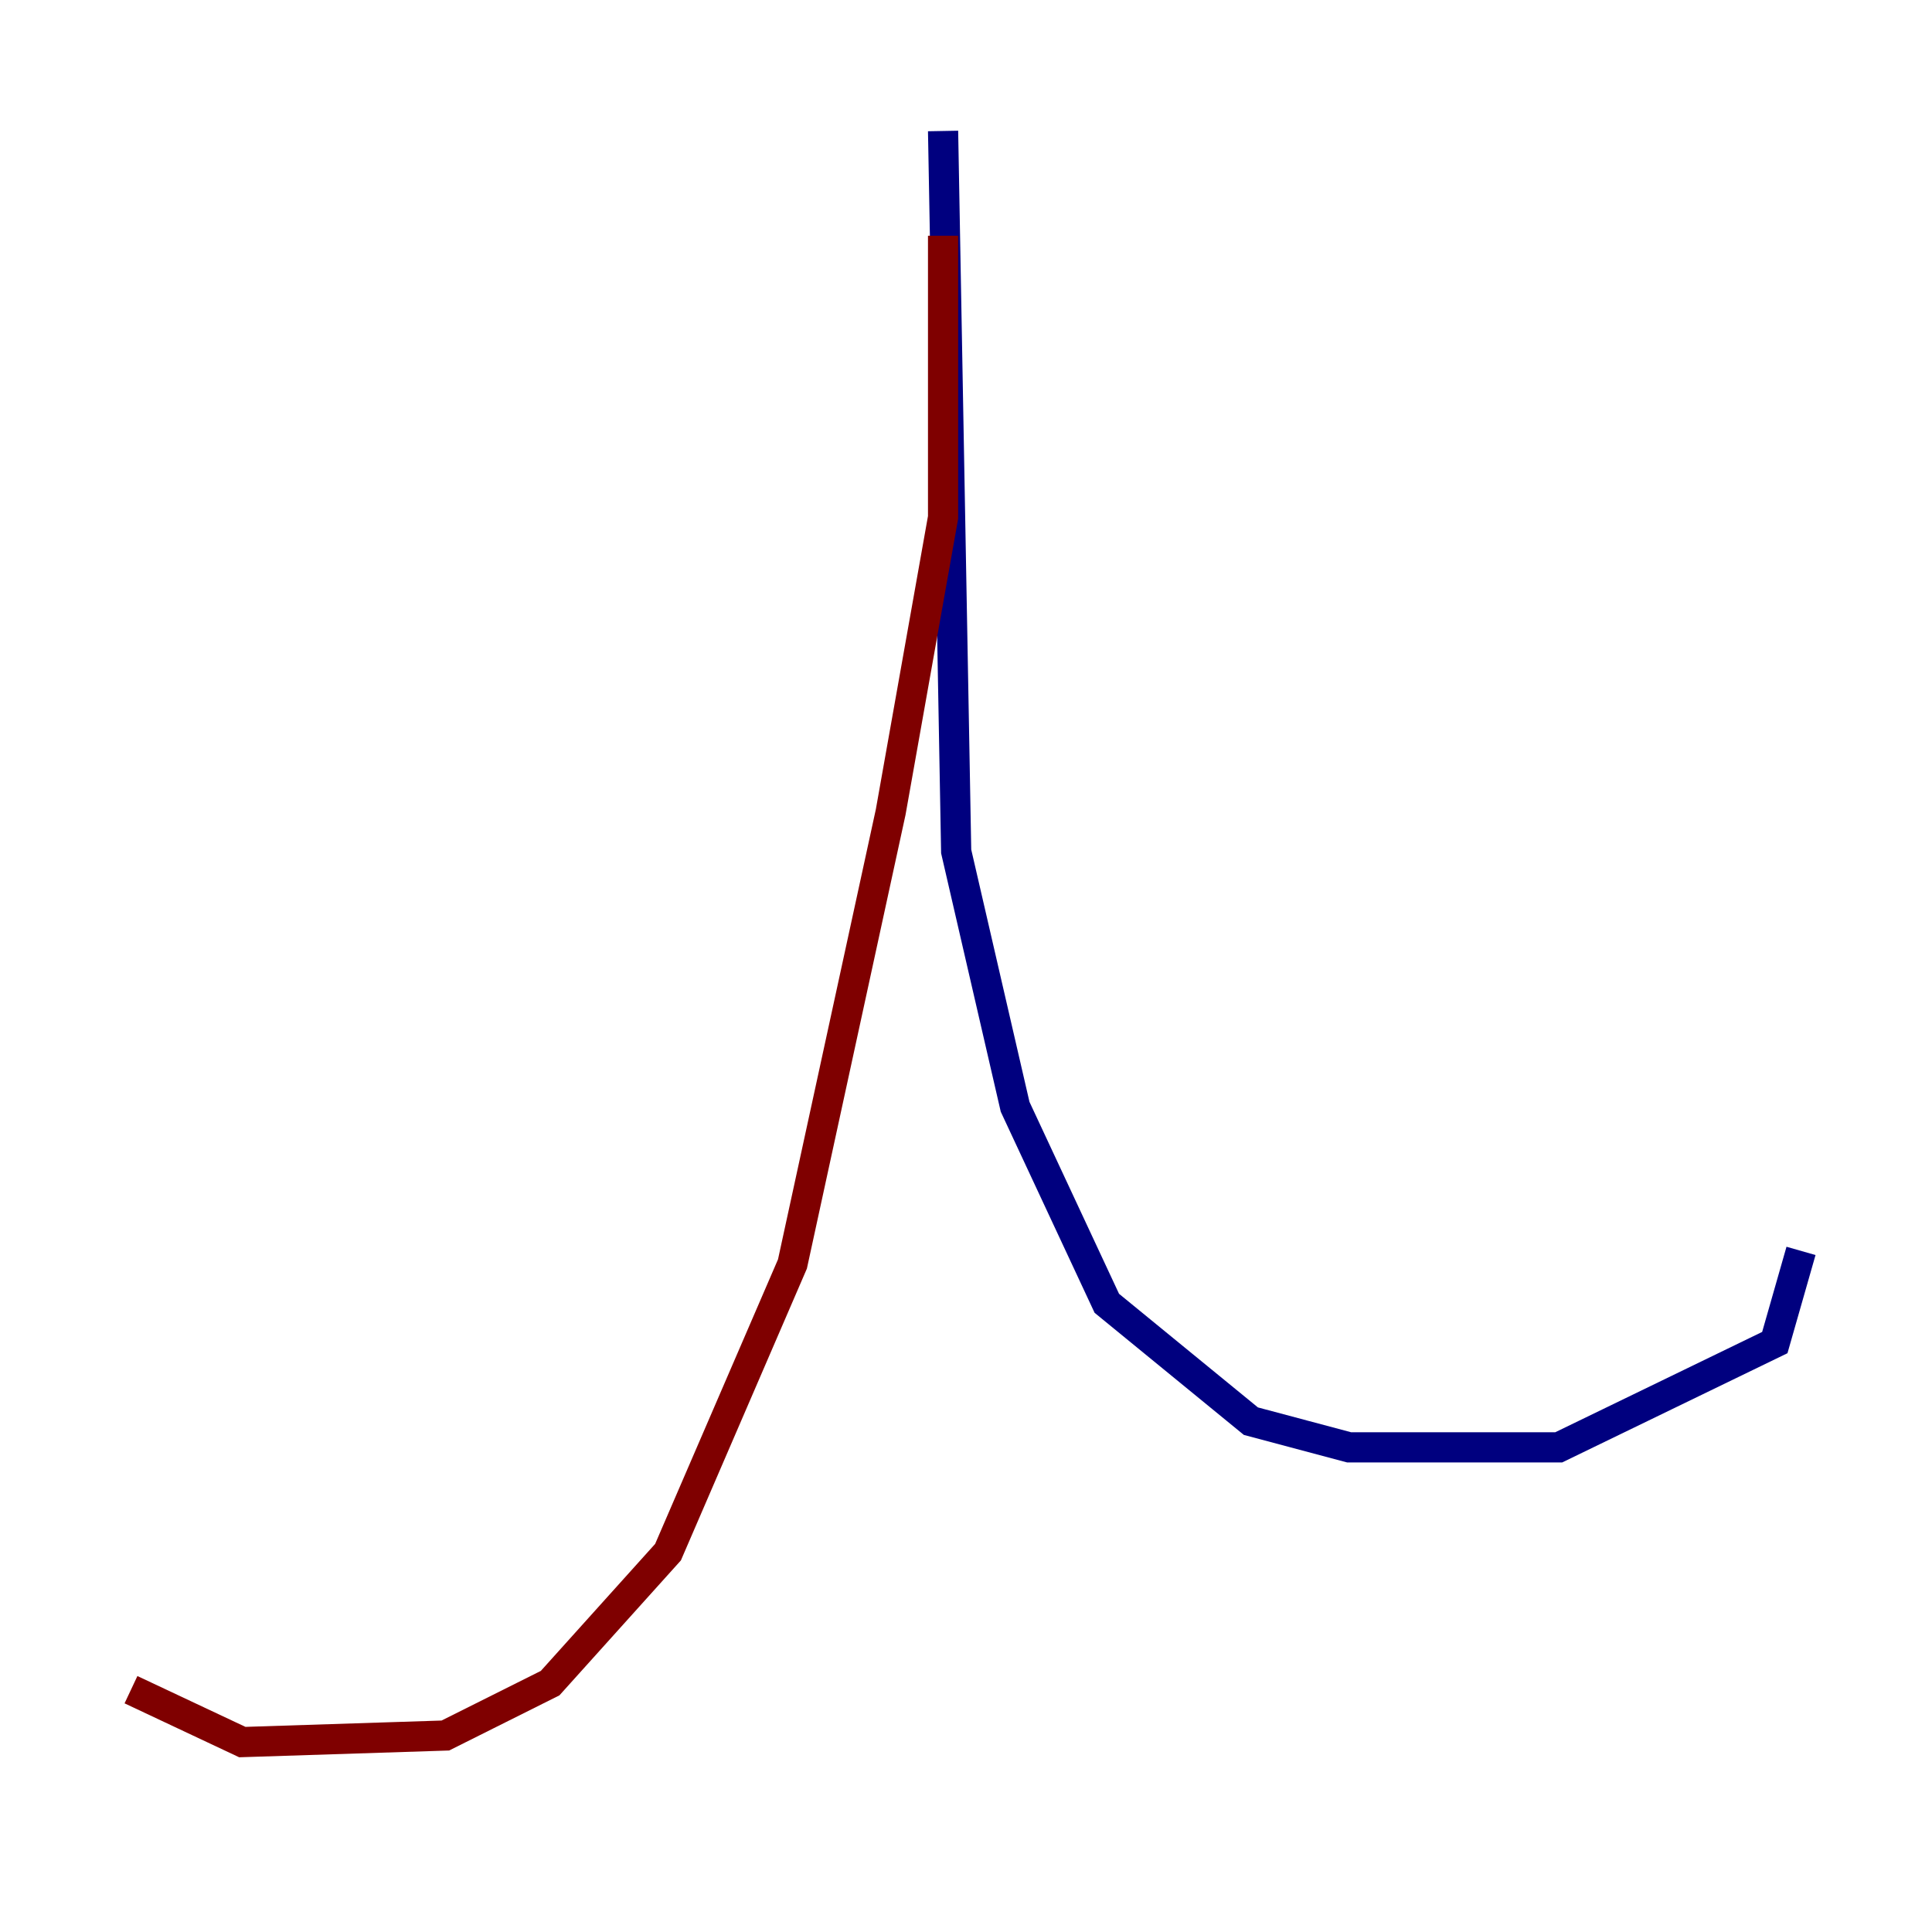 <?xml version="1.0" encoding="utf-8" ?>
<svg baseProfile="tiny" height="128" version="1.2" viewBox="0,0,128,128" width="128" xmlns="http://www.w3.org/2000/svg" xmlns:ev="http://www.w3.org/2001/xml-events" xmlns:xlink="http://www.w3.org/1999/xlink"><defs /><polyline fill="none" points="62.481,8.678 63.349,56.407 67.254,73.329 73.329,86.346 82.875,94.156 89.383,95.891 103.268,95.891 117.586,88.949 119.322,82.875" stroke="#00007f" stroke-width="2" /><polyline fill="none" points="62.481,15.62 62.481,34.278 59.01,53.803 52.502,83.742 44.258,102.834 36.447,111.512 29.505,114.983 16.054,115.417 8.678,111.946" stroke="#7f0000" stroke-width="2" /></svg>